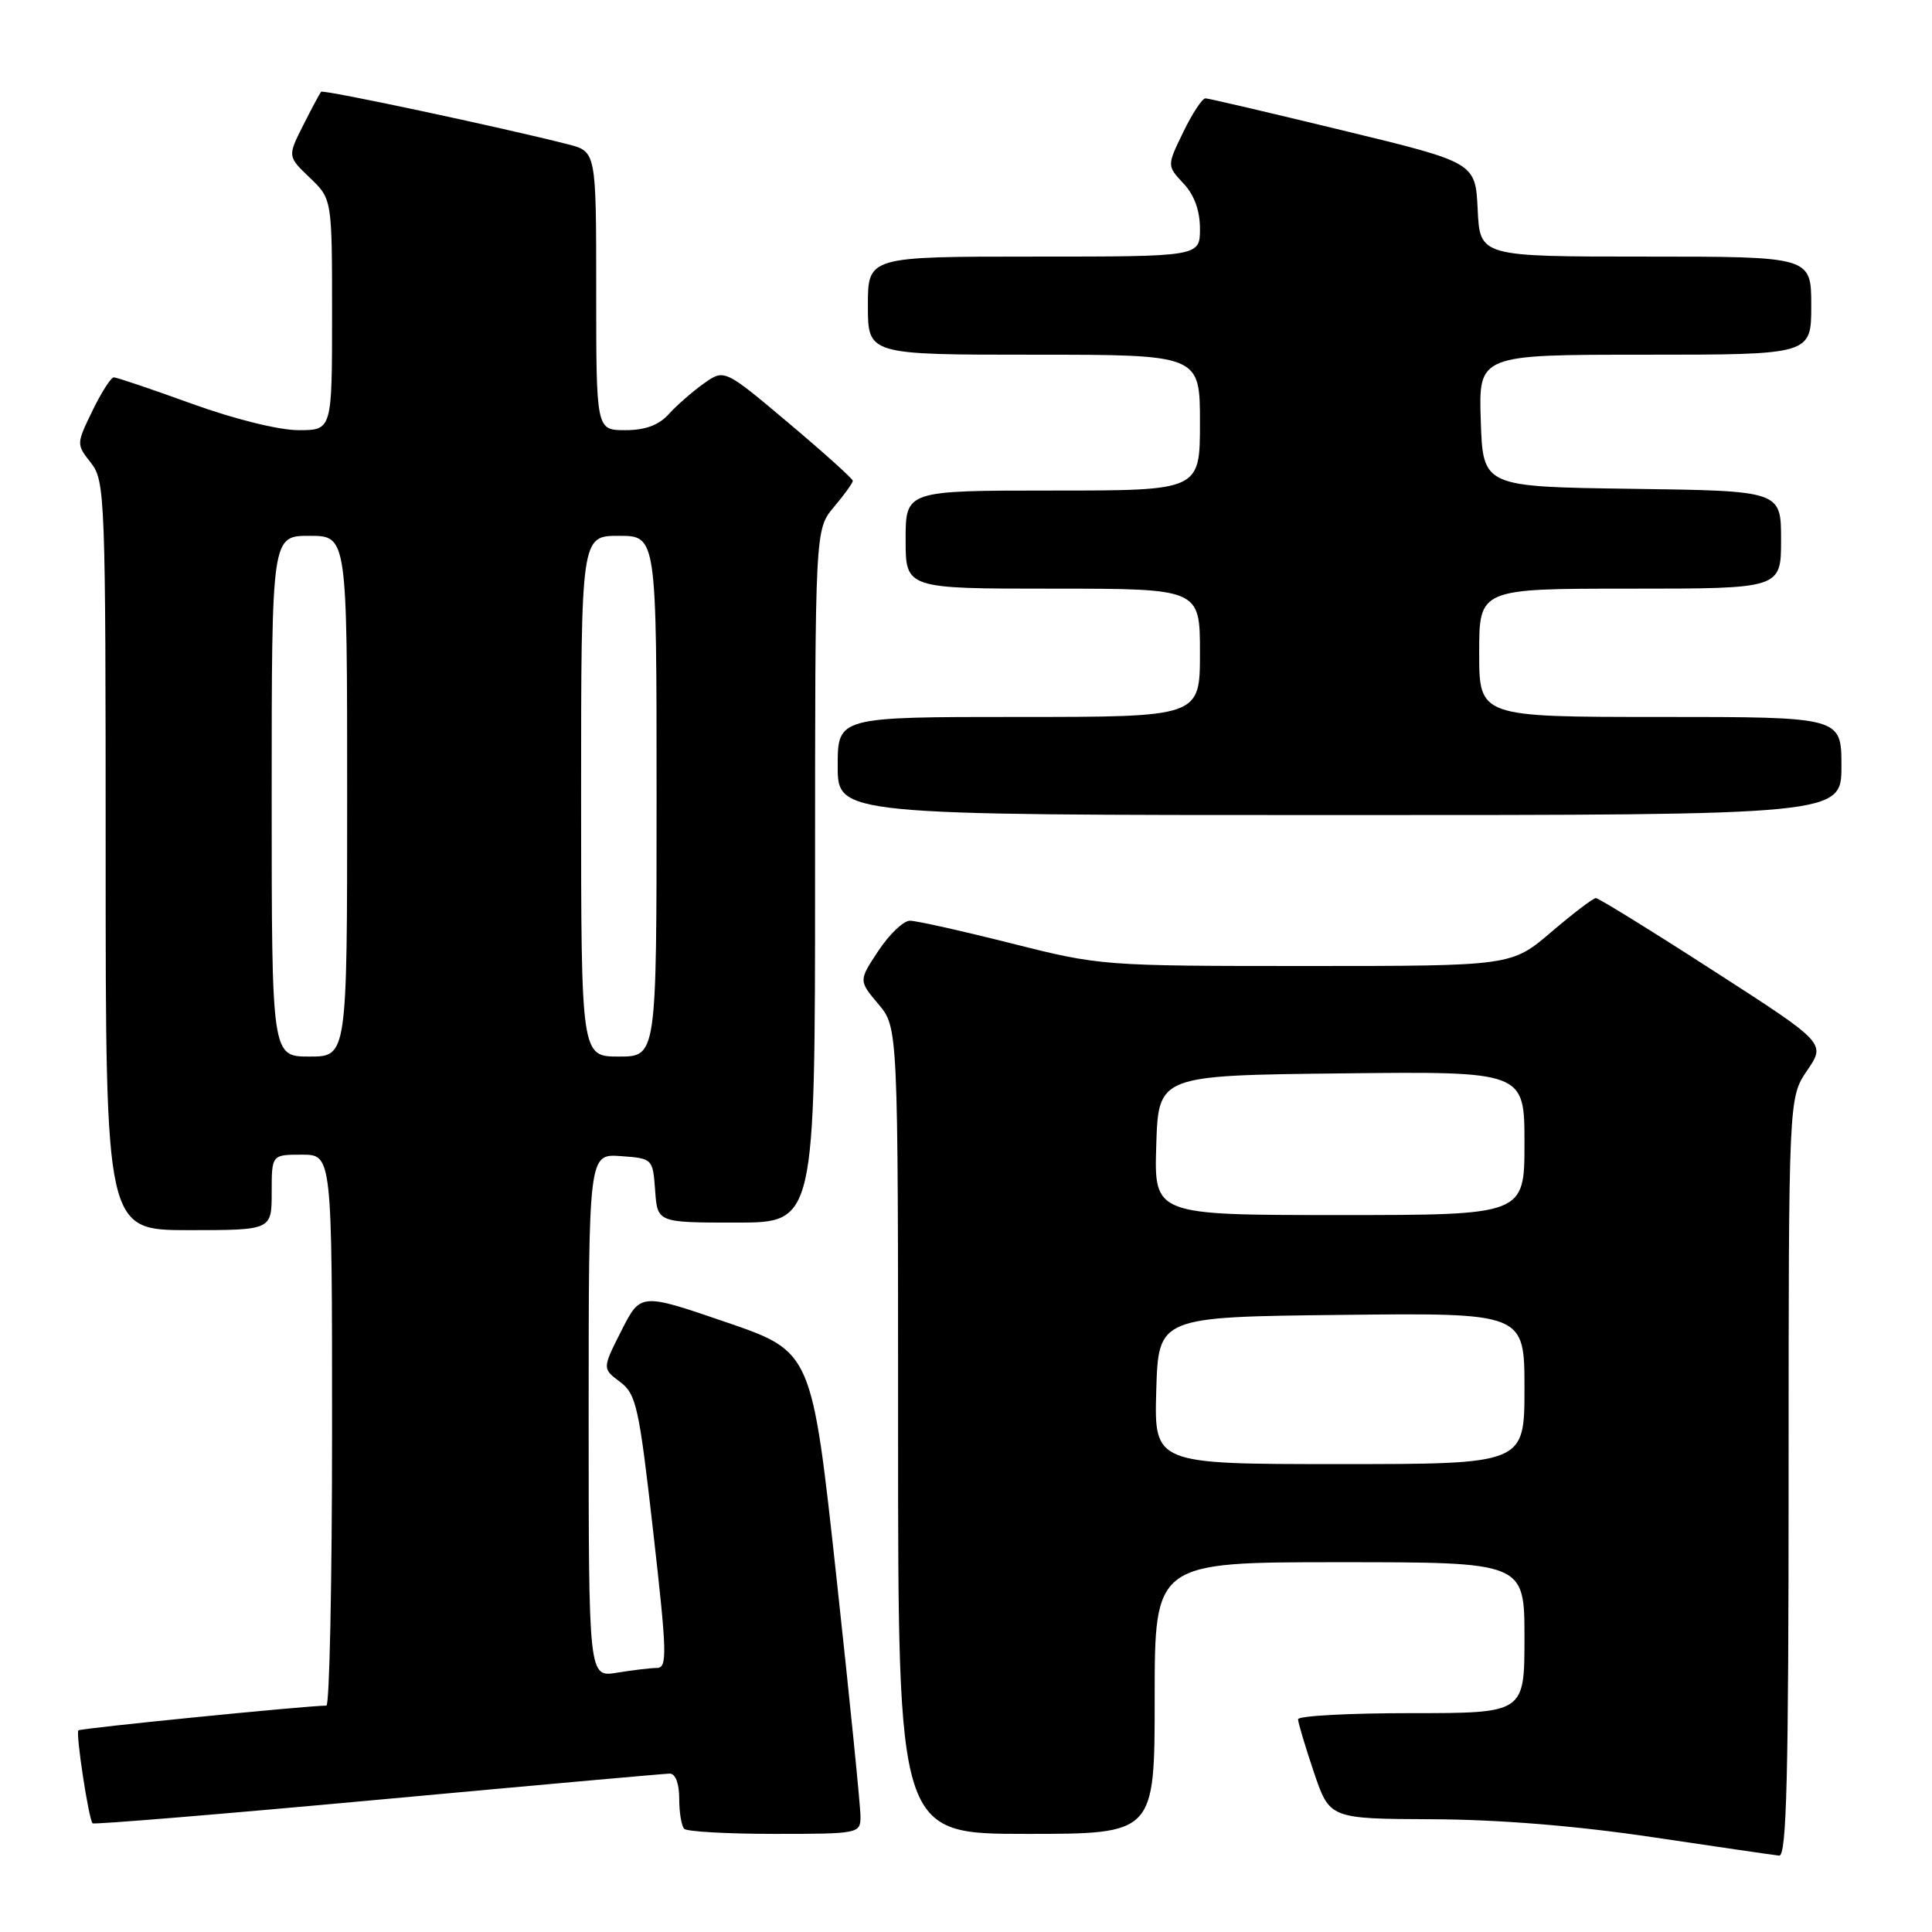 <?xml version="1.0" encoding="UTF-8" standalone="no"?>
<!DOCTYPE svg PUBLIC "-//W3C//DTD SVG 1.1//EN" "http://www.w3.org/Graphics/SVG/1.1/DTD/svg11.dtd" >
<svg xmlns="http://www.w3.org/2000/svg" xmlns:xlink="http://www.w3.org/1999/xlink" version="1.1" viewBox="0 0 256 256">
 <g >
 <path fill="currentColor"
d=" M 237.00 195.73 C 237.00 145.46 237.00 145.46 239.46 141.84 C 241.93 138.22 241.93 138.22 227.01 128.61 C 218.81 123.32 211.81 119.00 211.46 119.00 C 211.11 119.00 208.45 121.02 205.55 123.50 C 200.28 128.00 200.28 128.00 173.08 128.00 C 146.17 128.00 145.76 127.97 134.00 125.00 C 127.46 123.35 121.42 122.00 120.57 122.00 C 119.72 122.00 117.85 123.79 116.40 125.97 C 113.77 129.94 113.77 129.94 116.39 133.05 C 119.00 136.15 119.00 136.15 119.00 189.58 C 119.00 243.00 119.00 243.00 136.00 243.00 C 153.00 243.00 153.00 243.00 153.00 225.00 C 153.00 207.00 153.00 207.00 177.50 207.00 C 202.00 207.00 202.00 207.00 202.00 217.00 C 202.00 227.00 202.00 227.00 187.00 227.00 C 178.75 227.00 172.00 227.36 172.00 227.81 C 172.00 228.25 172.94 231.40 174.09 234.81 C 176.18 241.00 176.18 241.00 189.84 241.06 C 198.69 241.10 208.95 241.94 219.00 243.44 C 227.53 244.71 235.06 245.81 235.75 245.88 C 236.74 245.97 237.00 235.35 237.00 195.73 Z  M 114.02 240.75 C 114.04 239.51 112.59 225.13 110.81 208.79 C 107.57 179.09 107.57 179.09 96.22 175.20 C 84.88 171.31 84.88 171.31 82.34 176.32 C 79.80 181.34 79.80 181.34 82.15 183.10 C 84.31 184.72 84.67 186.36 86.55 202.93 C 88.38 219.05 88.44 221.00 87.05 221.01 C 86.20 221.02 83.81 221.30 81.75 221.64 C 78.00 222.26 78.00 222.26 78.00 187.57 C 78.00 152.89 78.00 152.89 82.25 153.19 C 86.48 153.50 86.50 153.52 86.81 157.75 C 87.11 162.00 87.11 162.00 97.56 162.00 C 108.00 162.00 108.00 162.00 108.00 116.08 C 108.00 70.15 108.00 70.15 110.50 67.18 C 111.88 65.55 113.00 63.99 113.00 63.71 C 113.00 63.44 109.17 59.99 104.49 56.05 C 95.98 48.88 95.98 48.88 93.24 50.83 C 91.73 51.91 89.64 53.73 88.60 54.89 C 87.29 56.34 85.49 57.00 82.85 57.00 C 79.00 57.00 79.00 57.00 79.00 38.54 C 79.00 20.08 79.00 20.08 75.25 19.12 C 66.52 16.89 42.83 11.84 42.55 12.16 C 42.38 12.35 41.31 14.35 40.17 16.61 C 38.10 20.72 38.10 20.72 41.05 23.55 C 44.00 26.37 44.00 26.37 44.00 41.69 C 44.00 57.00 44.00 57.00 39.55 57.00 C 36.97 57.00 31.03 55.53 25.43 53.50 C 20.11 51.57 15.45 50.00 15.08 50.00 C 14.71 50.00 13.43 51.99 12.25 54.43 C 10.11 58.83 10.11 58.87 12.05 61.33 C 13.92 63.72 14.00 65.74 14.00 113.41 C 14.00 163.00 14.00 163.00 25.00 163.00 C 36.00 163.00 36.00 163.00 36.00 158.00 C 36.00 153.00 36.00 153.00 40.00 153.00 C 44.00 153.00 44.00 153.00 44.00 189.50 C 44.00 209.57 43.66 226.00 43.25 226.00 C 40.57 226.02 10.67 229.00 10.39 229.28 C 10.01 229.66 11.75 241.08 12.27 241.60 C 12.45 241.78 29.45 240.38 50.05 238.48 C 70.65 236.58 88.06 235.02 88.75 235.01 C 89.50 235.01 90.00 236.33 90.00 238.33 C 90.00 240.17 90.30 241.97 90.67 242.33 C 91.03 242.70 96.43 243.00 102.67 243.00 C 113.75 243.00 114.00 242.95 114.02 240.75 Z  M 244.00 101.50 C 244.00 95.00 244.00 95.00 220.00 95.00 C 196.00 95.00 196.00 95.00 196.00 86.50 C 196.00 78.00 196.00 78.00 216.00 78.00 C 236.00 78.00 236.00 78.00 236.00 71.52 C 236.00 65.04 236.00 65.04 216.25 64.77 C 196.50 64.50 196.50 64.50 196.21 55.75 C 195.92 47.00 195.92 47.00 217.96 47.00 C 240.00 47.00 240.00 47.00 240.00 40.50 C 240.00 34.00 240.00 34.00 218.05 34.00 C 196.10 34.00 196.10 34.00 195.80 27.77 C 195.50 21.54 195.50 21.54 178.00 17.30 C 168.38 14.97 160.16 13.04 159.74 13.03 C 159.32 13.01 157.99 15.02 156.80 17.48 C 154.62 21.96 154.62 21.96 156.81 24.30 C 158.25 25.83 159.00 27.90 159.00 30.31 C 159.00 34.00 159.00 34.00 137.00 34.00 C 115.00 34.00 115.00 34.00 115.00 40.50 C 115.00 47.00 115.00 47.00 137.00 47.00 C 159.00 47.00 159.00 47.00 159.00 56.00 C 159.00 65.00 159.00 65.00 139.50 65.00 C 120.00 65.00 120.00 65.00 120.00 71.50 C 120.00 78.00 120.00 78.00 139.50 78.00 C 159.00 78.00 159.00 78.00 159.00 86.50 C 159.00 95.00 159.00 95.00 135.00 95.00 C 111.00 95.00 111.00 95.00 111.00 101.50 C 111.00 108.00 111.00 108.00 177.50 108.00 C 244.00 108.00 244.00 108.00 244.00 101.50 Z  M 153.21 184.25 C 153.50 174.50 153.50 174.50 177.75 174.23 C 202.00 173.96 202.00 173.96 202.00 183.98 C 202.00 194.00 202.00 194.00 177.46 194.00 C 152.93 194.00 152.93 194.00 153.21 184.25 Z  M 153.21 151.75 C 153.50 142.50 153.50 142.50 177.75 142.23 C 202.00 141.96 202.00 141.96 202.00 151.48 C 202.00 161.00 202.00 161.00 177.46 161.00 C 152.92 161.00 152.92 161.00 153.21 151.75 Z  M 36.00 105.50 C 36.00 71.00 36.00 71.00 41.00 71.00 C 46.00 71.00 46.00 71.00 46.00 105.50 C 46.00 140.00 46.00 140.00 41.00 140.00 C 36.00 140.00 36.00 140.00 36.00 105.50 Z  M 77.00 105.50 C 77.00 71.00 77.00 71.00 82.00 71.00 C 87.00 71.00 87.00 71.00 87.00 105.50 C 87.00 140.00 87.00 140.00 82.00 140.00 C 77.00 140.00 77.00 140.00 77.00 105.50 Z "/>
</g>
</svg>